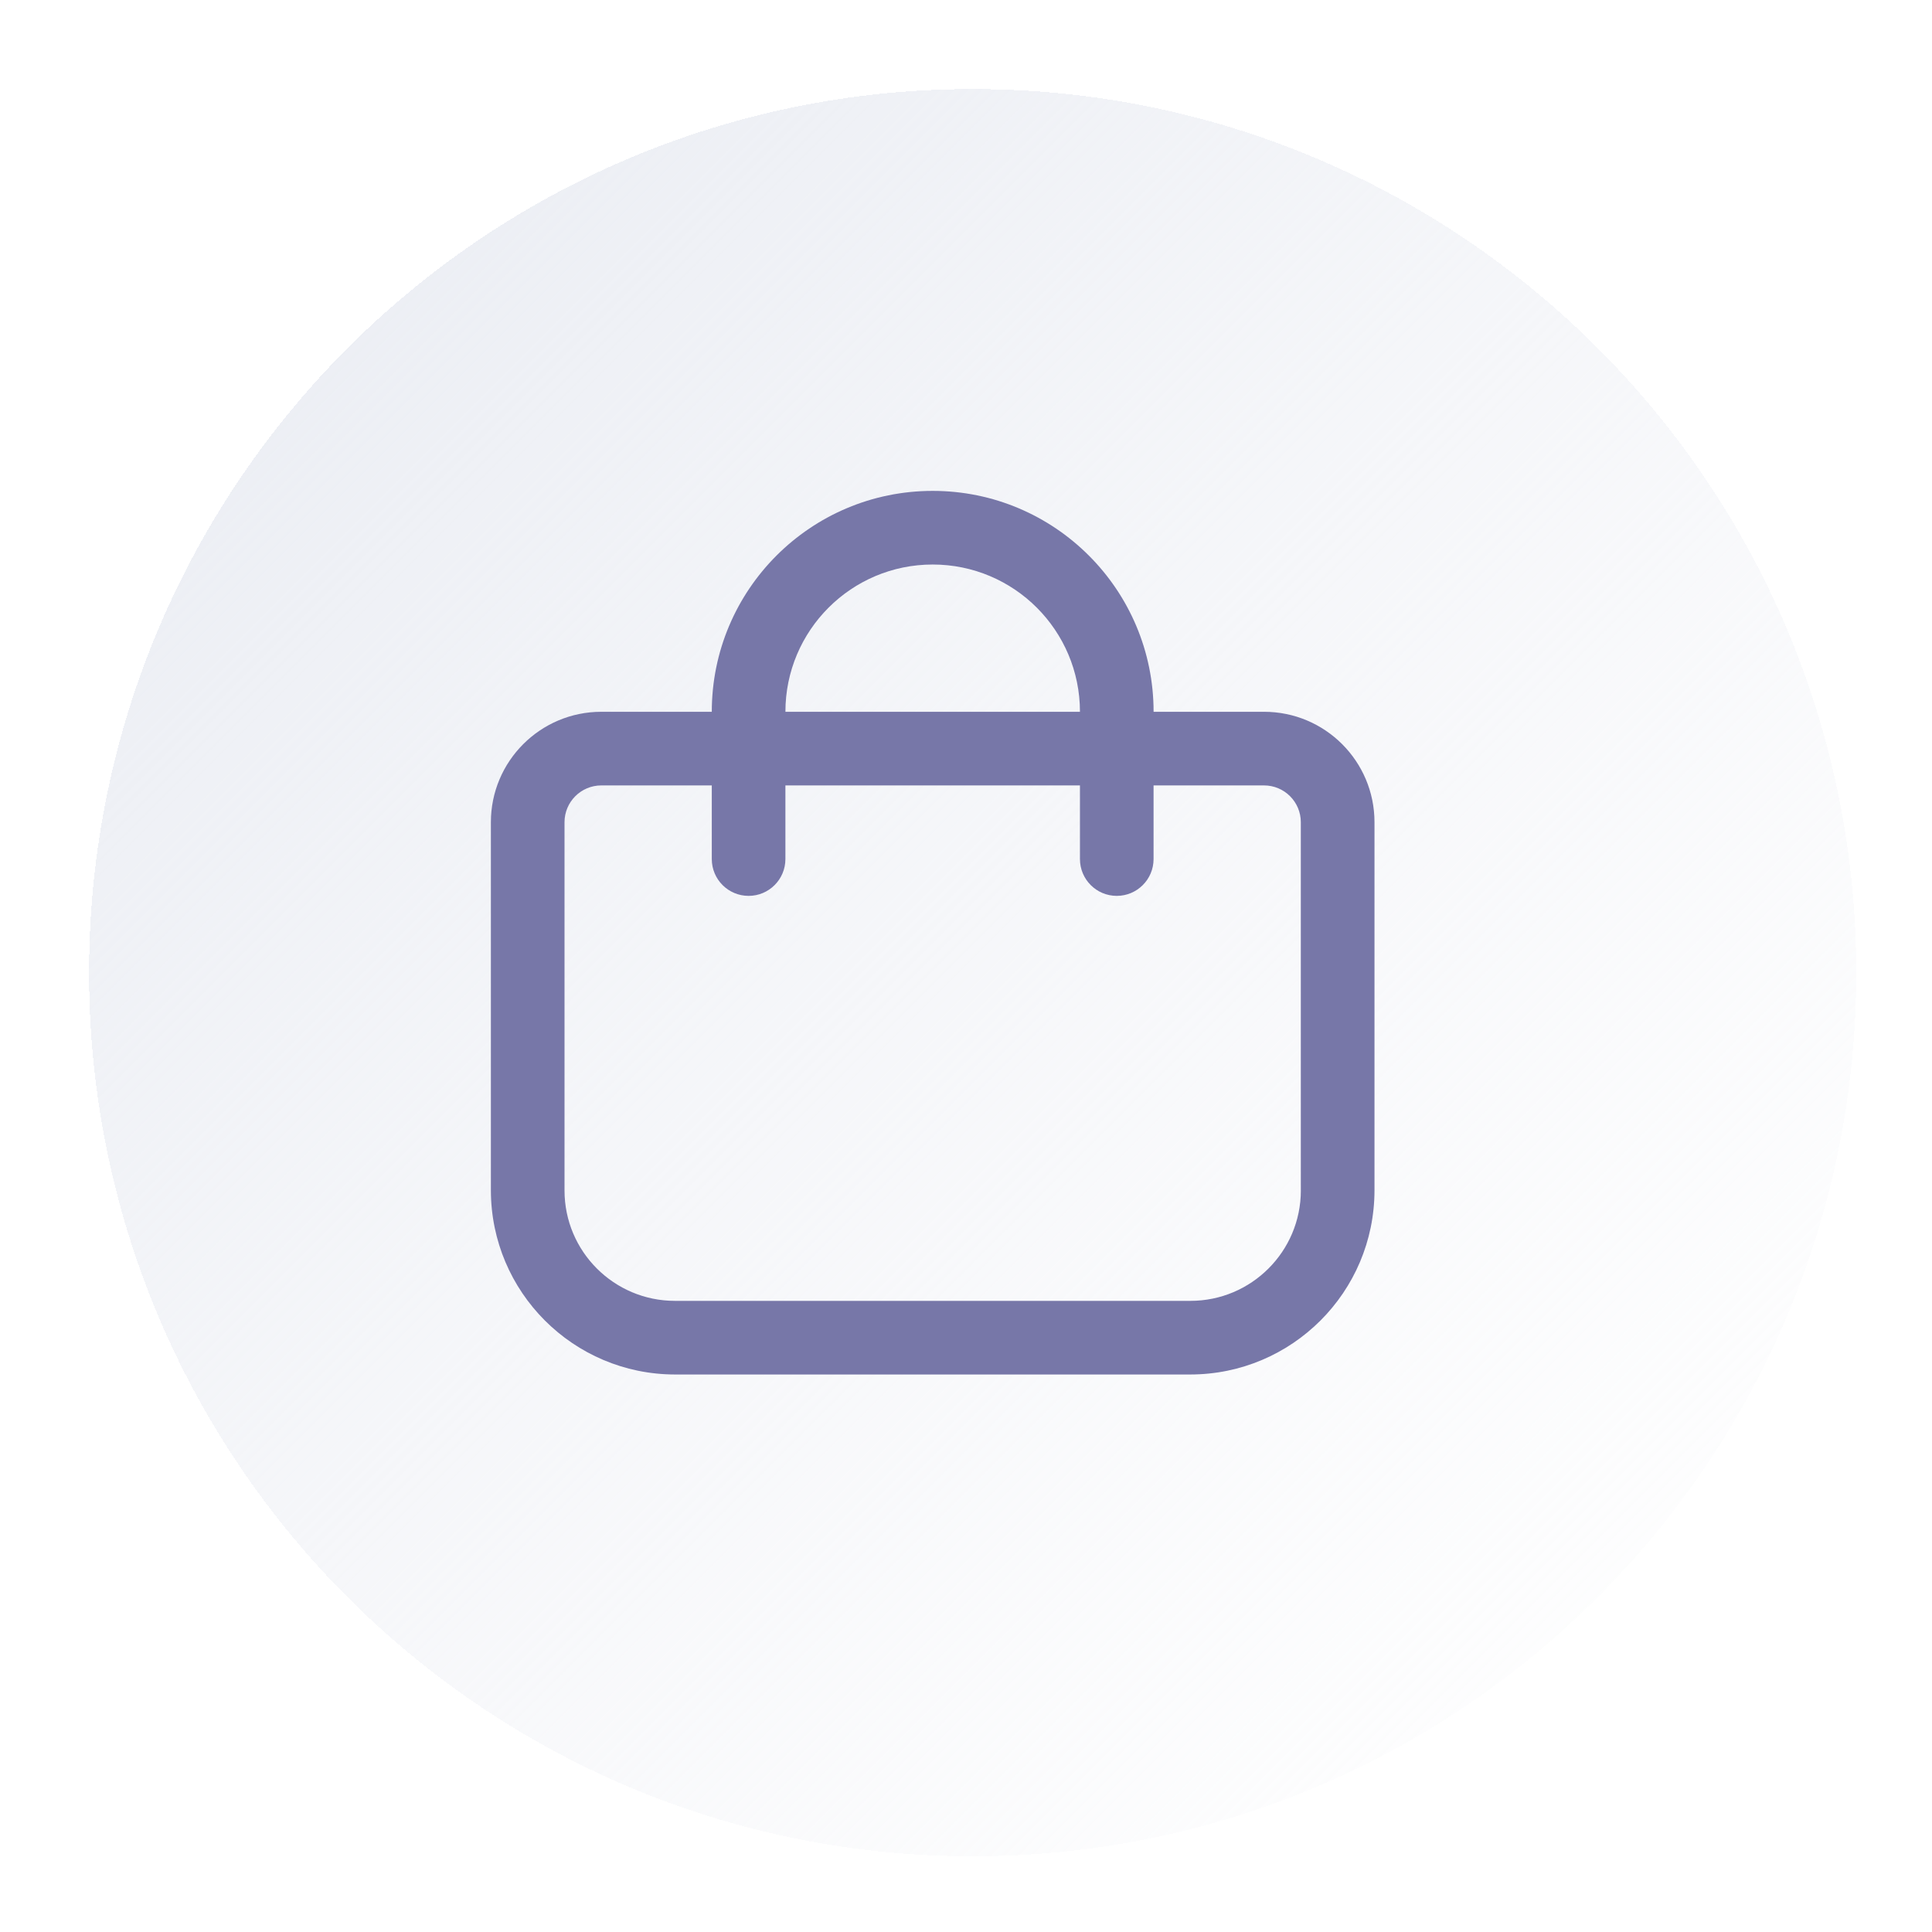 <svg width="145" height="145" viewBox="0 0 145 145" fill="none" xmlns="http://www.w3.org/2000/svg">
<g filter="url(#filter0_b_509_7422)">
<path d="M3.684 69.999C3.684 33.374 33.374 3.684 69.999 3.684C106.625 3.684 136.315 33.374 136.315 69.999C136.315 106.625 106.625 136.315 69.999 136.315C33.374 136.315 3.684 106.625 3.684 69.999Z" fill="white"/>
</g>
<g filter="url(#filter1_b_509_7422)">
<path fill-rule="evenodd" clip-rule="evenodd" d="M70 140C31.34 140 0 108.66 0 70C0 31.34 31.34 0 70 0C108.66 0 140 31.34 140 70C140 108.66 108.66 140 70 140ZM70 3.684C33.375 3.684 3.684 33.375 3.684 70C3.684 106.625 33.375 136.316 70 136.316C106.625 136.316 136.316 106.625 136.316 70C136.316 33.375 106.625 3.684 70 3.684Z" fill="white"/>
</g>
<g filter="url(#filter2_d_509_7422)">
<path d="M3.684 69.999C3.684 33.374 33.374 3.684 69.999 3.684C106.625 3.684 136.315 33.374 136.315 69.999C136.315 106.625 106.625 136.315 69.999 136.315C33.374 136.315 3.684 106.625 3.684 69.999Z" fill="url(#paint0_linear_509_7422)" shape-rendering="crispEdges"/>
</g>
<g clip-path="url(#clip0_509_7422)">
<path d="M94.868 53.421H86.579C86.579 44.265 79.156 36.842 70 36.842C60.844 36.842 53.421 44.265 53.421 53.421H45.131C40.553 53.421 36.842 57.132 36.842 61.71V89.341C36.851 96.968 43.032 103.149 50.658 103.158H89.341C96.968 103.149 103.149 96.968 103.158 89.341V61.71C103.158 57.132 99.447 53.421 94.868 53.421ZM70 42.368C76.104 42.368 81.052 47.318 81.052 53.421H58.947C58.947 47.316 63.897 42.368 70 42.368ZM97.631 89.343C97.631 93.921 93.92 97.632 89.341 97.632H50.658C46.079 97.632 42.368 93.921 42.368 89.343V61.71C42.368 60.184 43.605 58.947 45.131 58.947H53.421V64.474C53.421 66 54.658 67.237 56.184 67.237C57.709 67.237 58.946 66 58.946 64.474V58.947H81.052V64.474C81.052 66 82.289 67.237 83.815 67.237C85.34 67.237 86.577 66 86.577 64.474V58.947H94.867C96.393 58.947 97.629 60.184 97.629 61.71V89.341L97.631 89.343Z" fill="#7777A8"/>
</g>
<defs>
<filter id="filter0_b_509_7422" x="-16.316" y="-16.316" width="172.631" height="172.631" filterUnits="userSpaceOnUse" color-interpolation-filters="sRGB">
<feFlood flood-opacity="0" result="BackgroundImageFix"/>
<feGaussianBlur in="BackgroundImage" stdDeviation="10"/>
<feComposite in2="SourceAlpha" operator="in" result="effect1_backgroundBlur_509_7422"/>
<feBlend mode="normal" in="SourceGraphic" in2="effect1_backgroundBlur_509_7422" result="shape"/>
</filter>
<filter id="filter1_b_509_7422" x="-20" y="-20" width="180" height="180" filterUnits="userSpaceOnUse" color-interpolation-filters="sRGB">
<feFlood flood-opacity="0" result="BackgroundImageFix"/>
<feGaussianBlur in="BackgroundImage" stdDeviation="10"/>
<feComposite in2="SourceAlpha" operator="in" result="effect1_backgroundBlur_509_7422"/>
<feBlend mode="normal" in="SourceGraphic" in2="effect1_backgroundBlur_509_7422" result="shape"/>
</filter>
<filter id="filter2_d_509_7422" x="1.684" y="1.684" width="142.631" height="142.631" filterUnits="userSpaceOnUse" color-interpolation-filters="sRGB">
<feFlood flood-opacity="0" result="BackgroundImageFix"/>
<feColorMatrix in="SourceAlpha" type="matrix" values="0 0 0 0 0 0 0 0 0 0 0 0 0 0 0 0 0 0 127 0" result="hardAlpha"/>
<feOffset dx="3" dy="3"/>
<feGaussianBlur stdDeviation="2.5"/>
<feComposite in2="hardAlpha" operator="out"/>
<feColorMatrix type="matrix" values="0 0 0 0 0.059 0 0 0 0 0.161 0 0 0 0 0.42 0 0 0 0.2 0"/>
<feBlend mode="normal" in2="BackgroundImageFix" result="effect1_dropShadow_509_7422"/>
<feBlend mode="normal" in="SourceGraphic" in2="effect1_dropShadow_509_7422" result="shape"/>
</filter>
<linearGradient id="paint0_linear_509_7422" x1="3.684" y1="3.684" x2="136.315" y2="136.315" gradientUnits="userSpaceOnUse">
<stop stop-color="#E8EBF2"/>
<stop offset="1" stop-color="#F2F3F7" stop-opacity="0"/>
</linearGradient>
<clipPath id="clip0_509_7422">
<rect width="66.316" height="66.316" fill="white" transform="translate(36.842 36.842)"/>
</clipPath>
</defs>
</svg>
